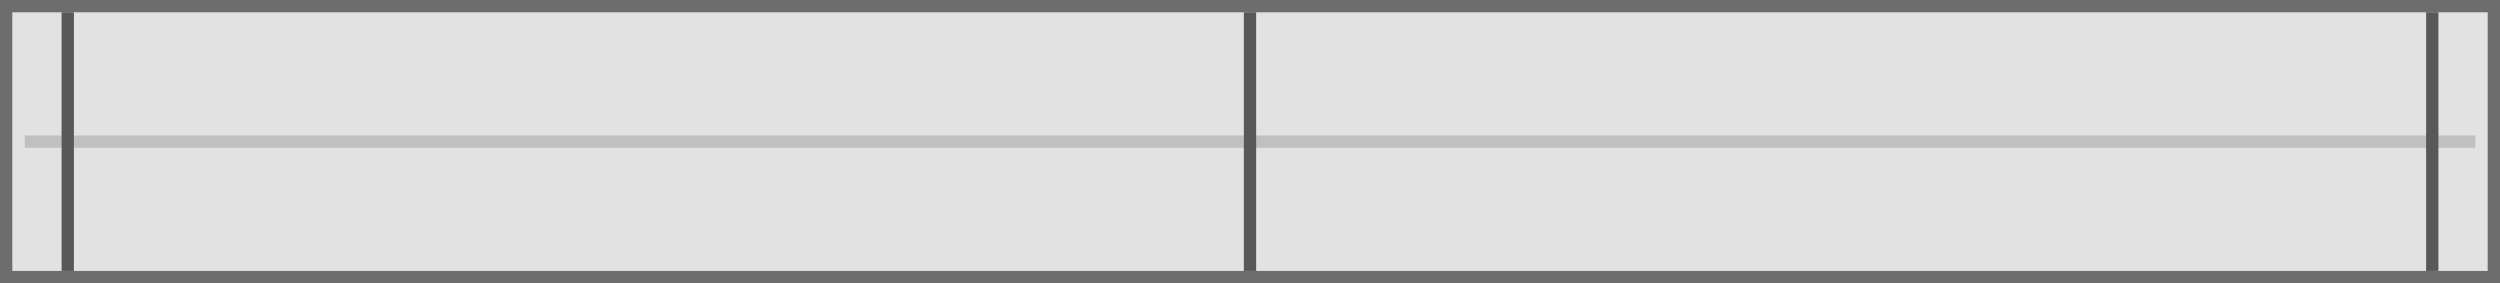 <?xml version="1.0" encoding="UTF-8" standalone="no"?>
<!DOCTYPE svg PUBLIC "-//W3C//DTD SVG 1.1//EN" "http://www.w3.org/Graphics/SVG/1.1/DTD/svg11.dtd">
<svg width="100%" height="100%" viewBox="0 0 203 23" version="1.1" xmlns="http://www.w3.org/2000/svg" xmlns:xlink="http://www.w3.org/1999/xlink" xml:space="preserve" xmlns:serif="http://www.serif.com/" style="fill-rule:evenodd;clip-rule:evenodd;stroke-linejoin:round;stroke-miterlimit:1.414;">
    <g transform="matrix(1,0,0,1,-24,-39)">
        <g id="SuperSlider_Track" transform="matrix(1,0,0,1,25,40)">
            <g transform="matrix(1.01,0,0,1.095,-1,-1)">
                <rect x="0" y="0" width="201" height="21" style="fill:rgb(109,109,109);"/>
            </g>
            <rect x="0" y="0" width="201" height="21" style="fill:rgb(226,226,226);"/>
            <rect x="1" y="1" width="199" height="19" style="fill:rgb(226,226,226);"/>
            <g transform="matrix(-8.91,0,0,1,104.955,10.5)">
                <rect x="-10.667" y="-0.5" width="22.333" height="1" style="fill-opacity:0.15;"/>
            </g>
            <rect x="4" y="0" width="1.001" height="21" style="fill:rgb(88,88,88);"/>
            <rect x="100" y="0" width="1" height="21" style="fill:rgb(88,88,88);"/>
            <rect x="196" y="0" width="1" height="21" style="fill:rgb(88,88,88);"/>
        </g>
    </g>
</svg>

